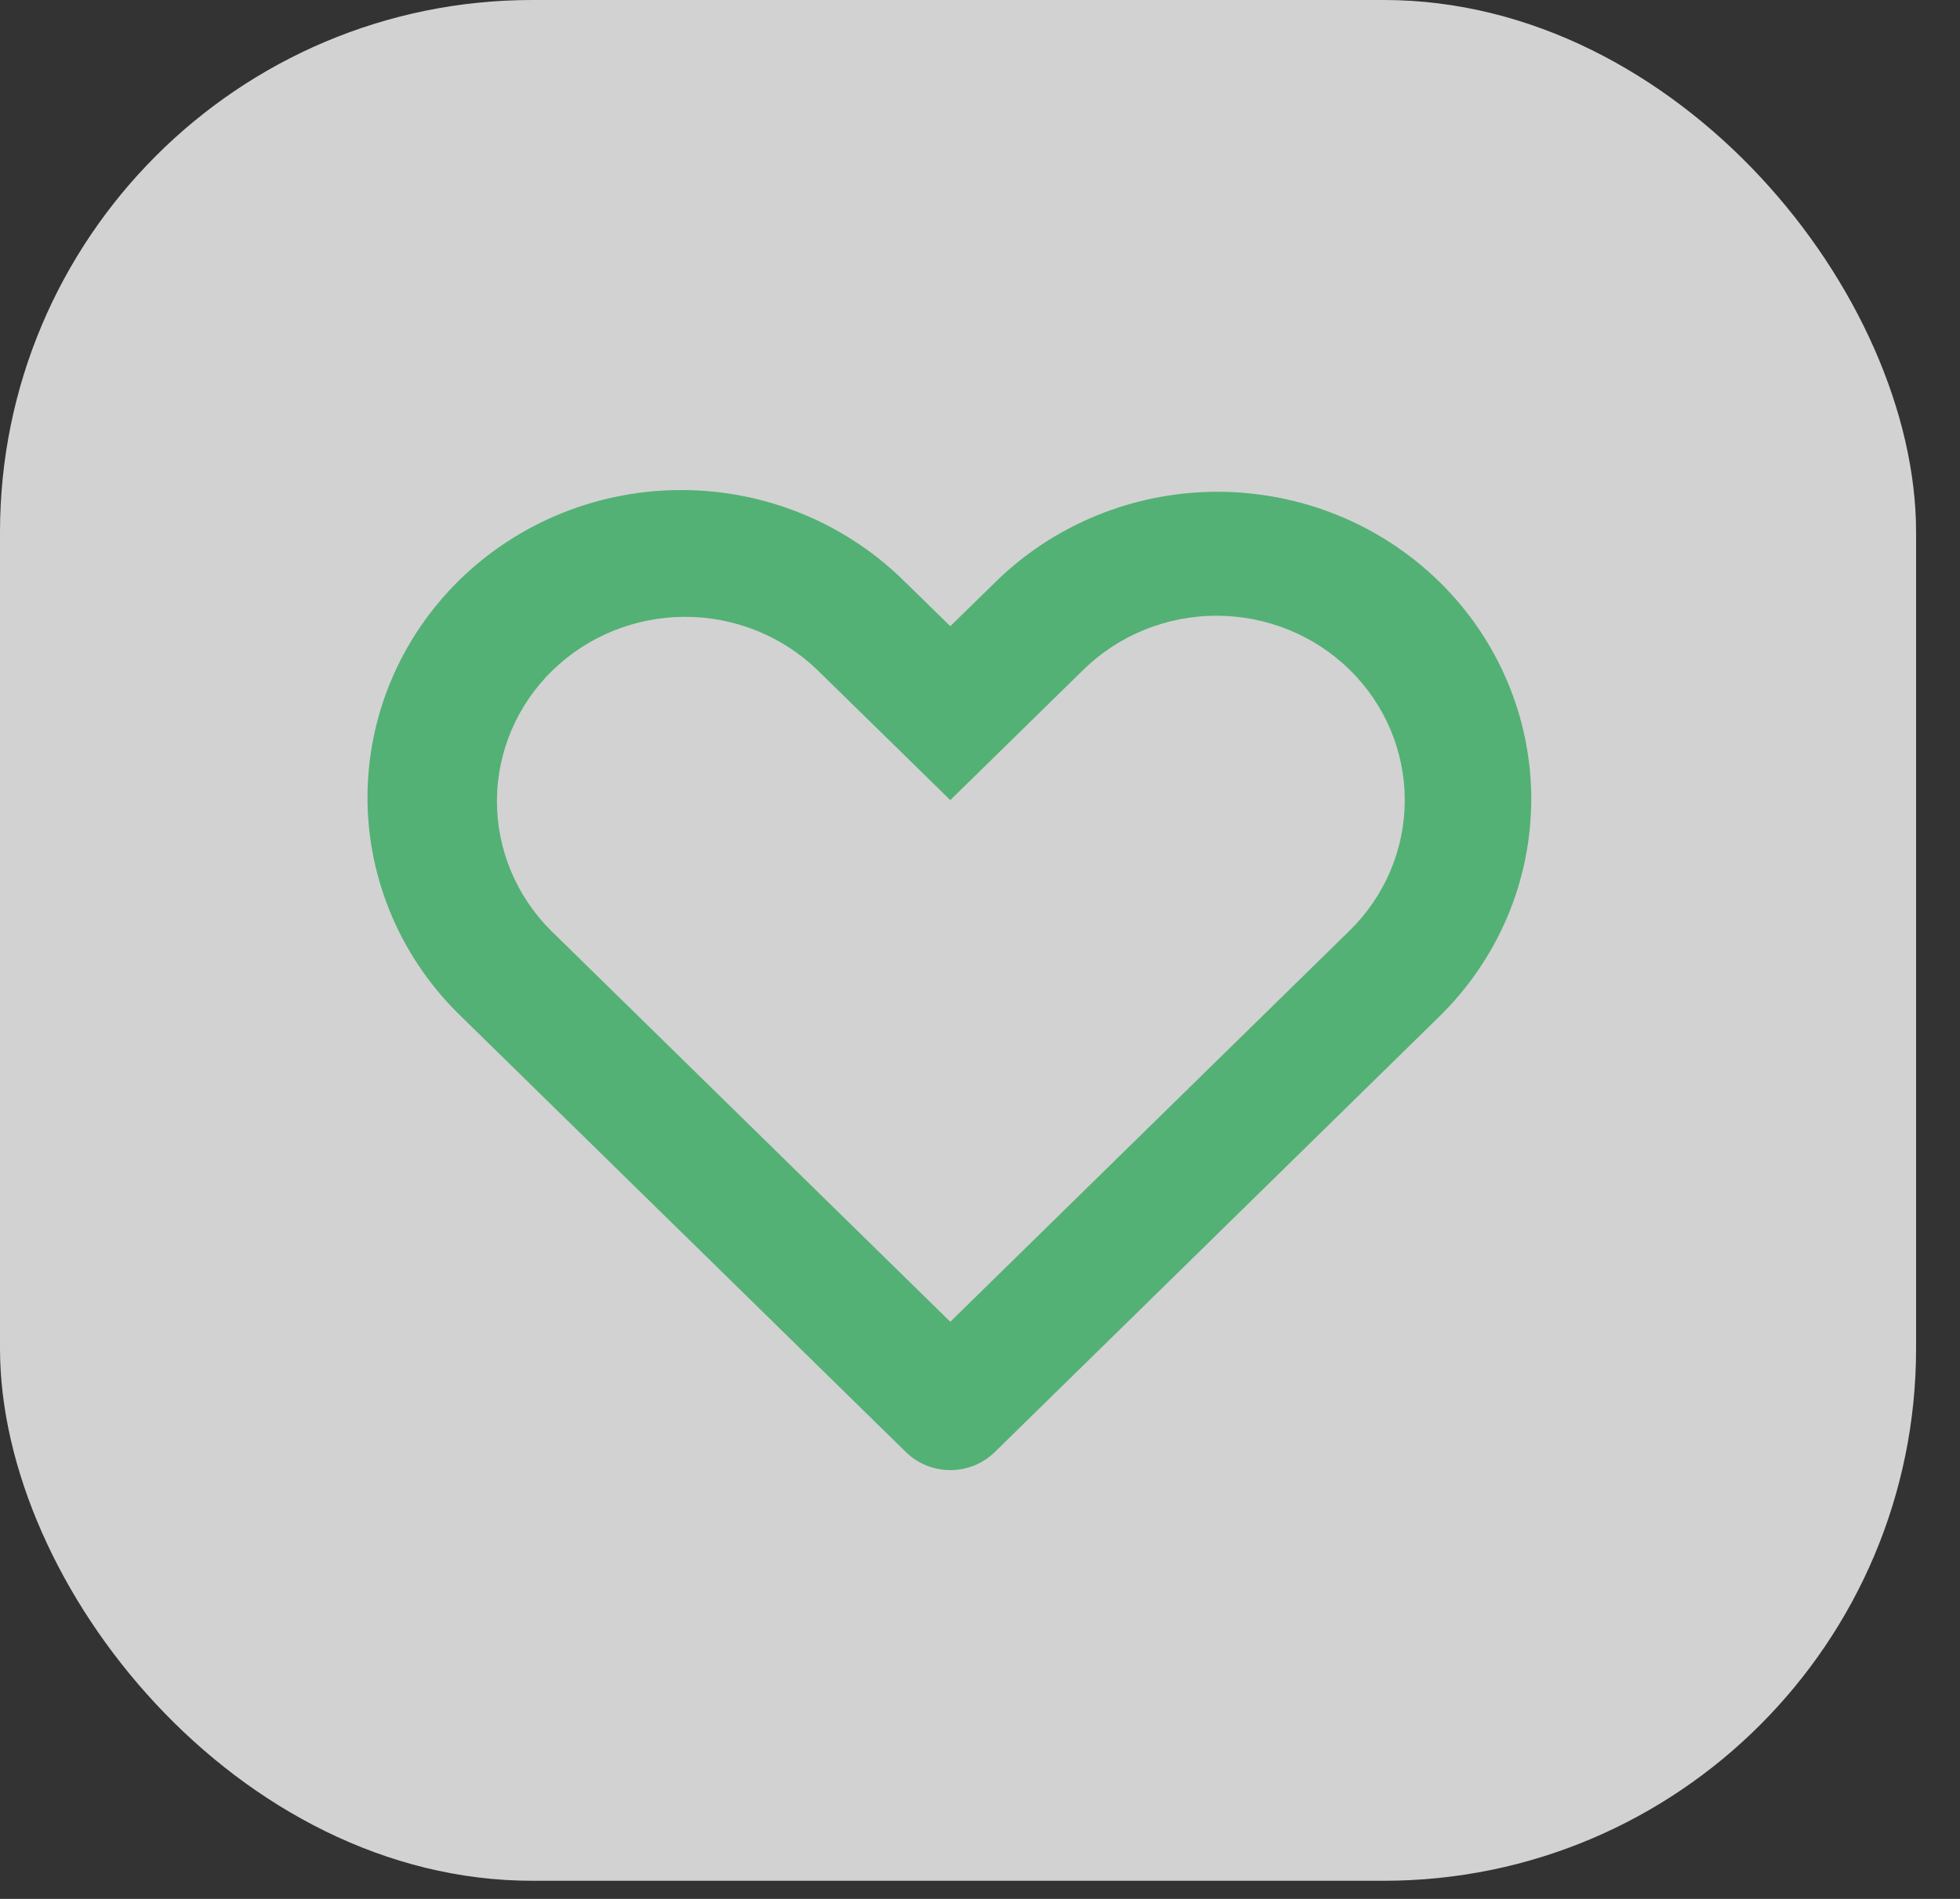 <svg width="32" height="31" viewBox="0 0 32 31" fill="none" xmlns="http://www.w3.org/2000/svg">
<rect x="0" y="0" width="32" height="31" fill="#333333" stroke="none"/>
<rect width="31.283" height="30.704" rx="8.69" fill="white" fill-opacity="0.78"/>
<path d="M8.995 15.192L15.515 21.578L22.035 15.192C22.612 14.627 22.935 13.861 22.935 13.063C22.935 12.264 22.612 11.498 22.035 10.934C21.75 10.654 21.411 10.432 21.038 10.281C20.665 10.13 20.265 10.052 19.862 10.052C19.047 10.052 18.265 10.369 17.688 10.934L15.515 13.062L13.342 10.935C12.764 10.378 11.985 10.067 11.174 10.07C10.364 10.073 9.587 10.39 9.014 10.951C8.44 11.513 8.117 12.274 8.113 13.068C8.11 13.862 8.427 14.625 8.995 15.192ZM14.791 9.514L15.515 10.223L16.24 9.514C16.715 9.044 17.279 8.672 17.902 8.417C18.524 8.162 19.192 8.03 19.866 8.028C20.541 8.027 21.209 8.156 21.833 8.408C22.456 8.66 23.023 9.031 23.5 9.498C23.977 9.965 24.355 10.52 24.612 11.131C24.87 11.742 25.002 12.396 25 13.057C24.998 13.718 24.864 14.372 24.604 14.982C24.343 15.591 23.963 16.145 23.484 16.61L16.241 23.706C16.145 23.799 16.032 23.873 15.908 23.924C15.784 23.974 15.65 24 15.516 24C15.381 24 15.248 23.974 15.123 23.924C14.999 23.873 14.886 23.799 14.791 23.706L7.547 16.611C7.061 16.147 6.674 15.593 6.409 14.982C6.143 14.371 6.004 13.714 6 13.05C5.996 12.386 6.126 11.727 6.384 11.113C6.641 10.498 7.021 9.94 7.5 9.47C7.98 9 8.55 8.628 9.177 8.376C9.804 8.124 10.476 7.996 11.155 8C11.833 8.004 12.503 8.14 13.127 8.4C13.751 8.66 14.316 9.039 14.79 9.515L14.791 9.514Z" fill="#53B175"/>
</svg>

